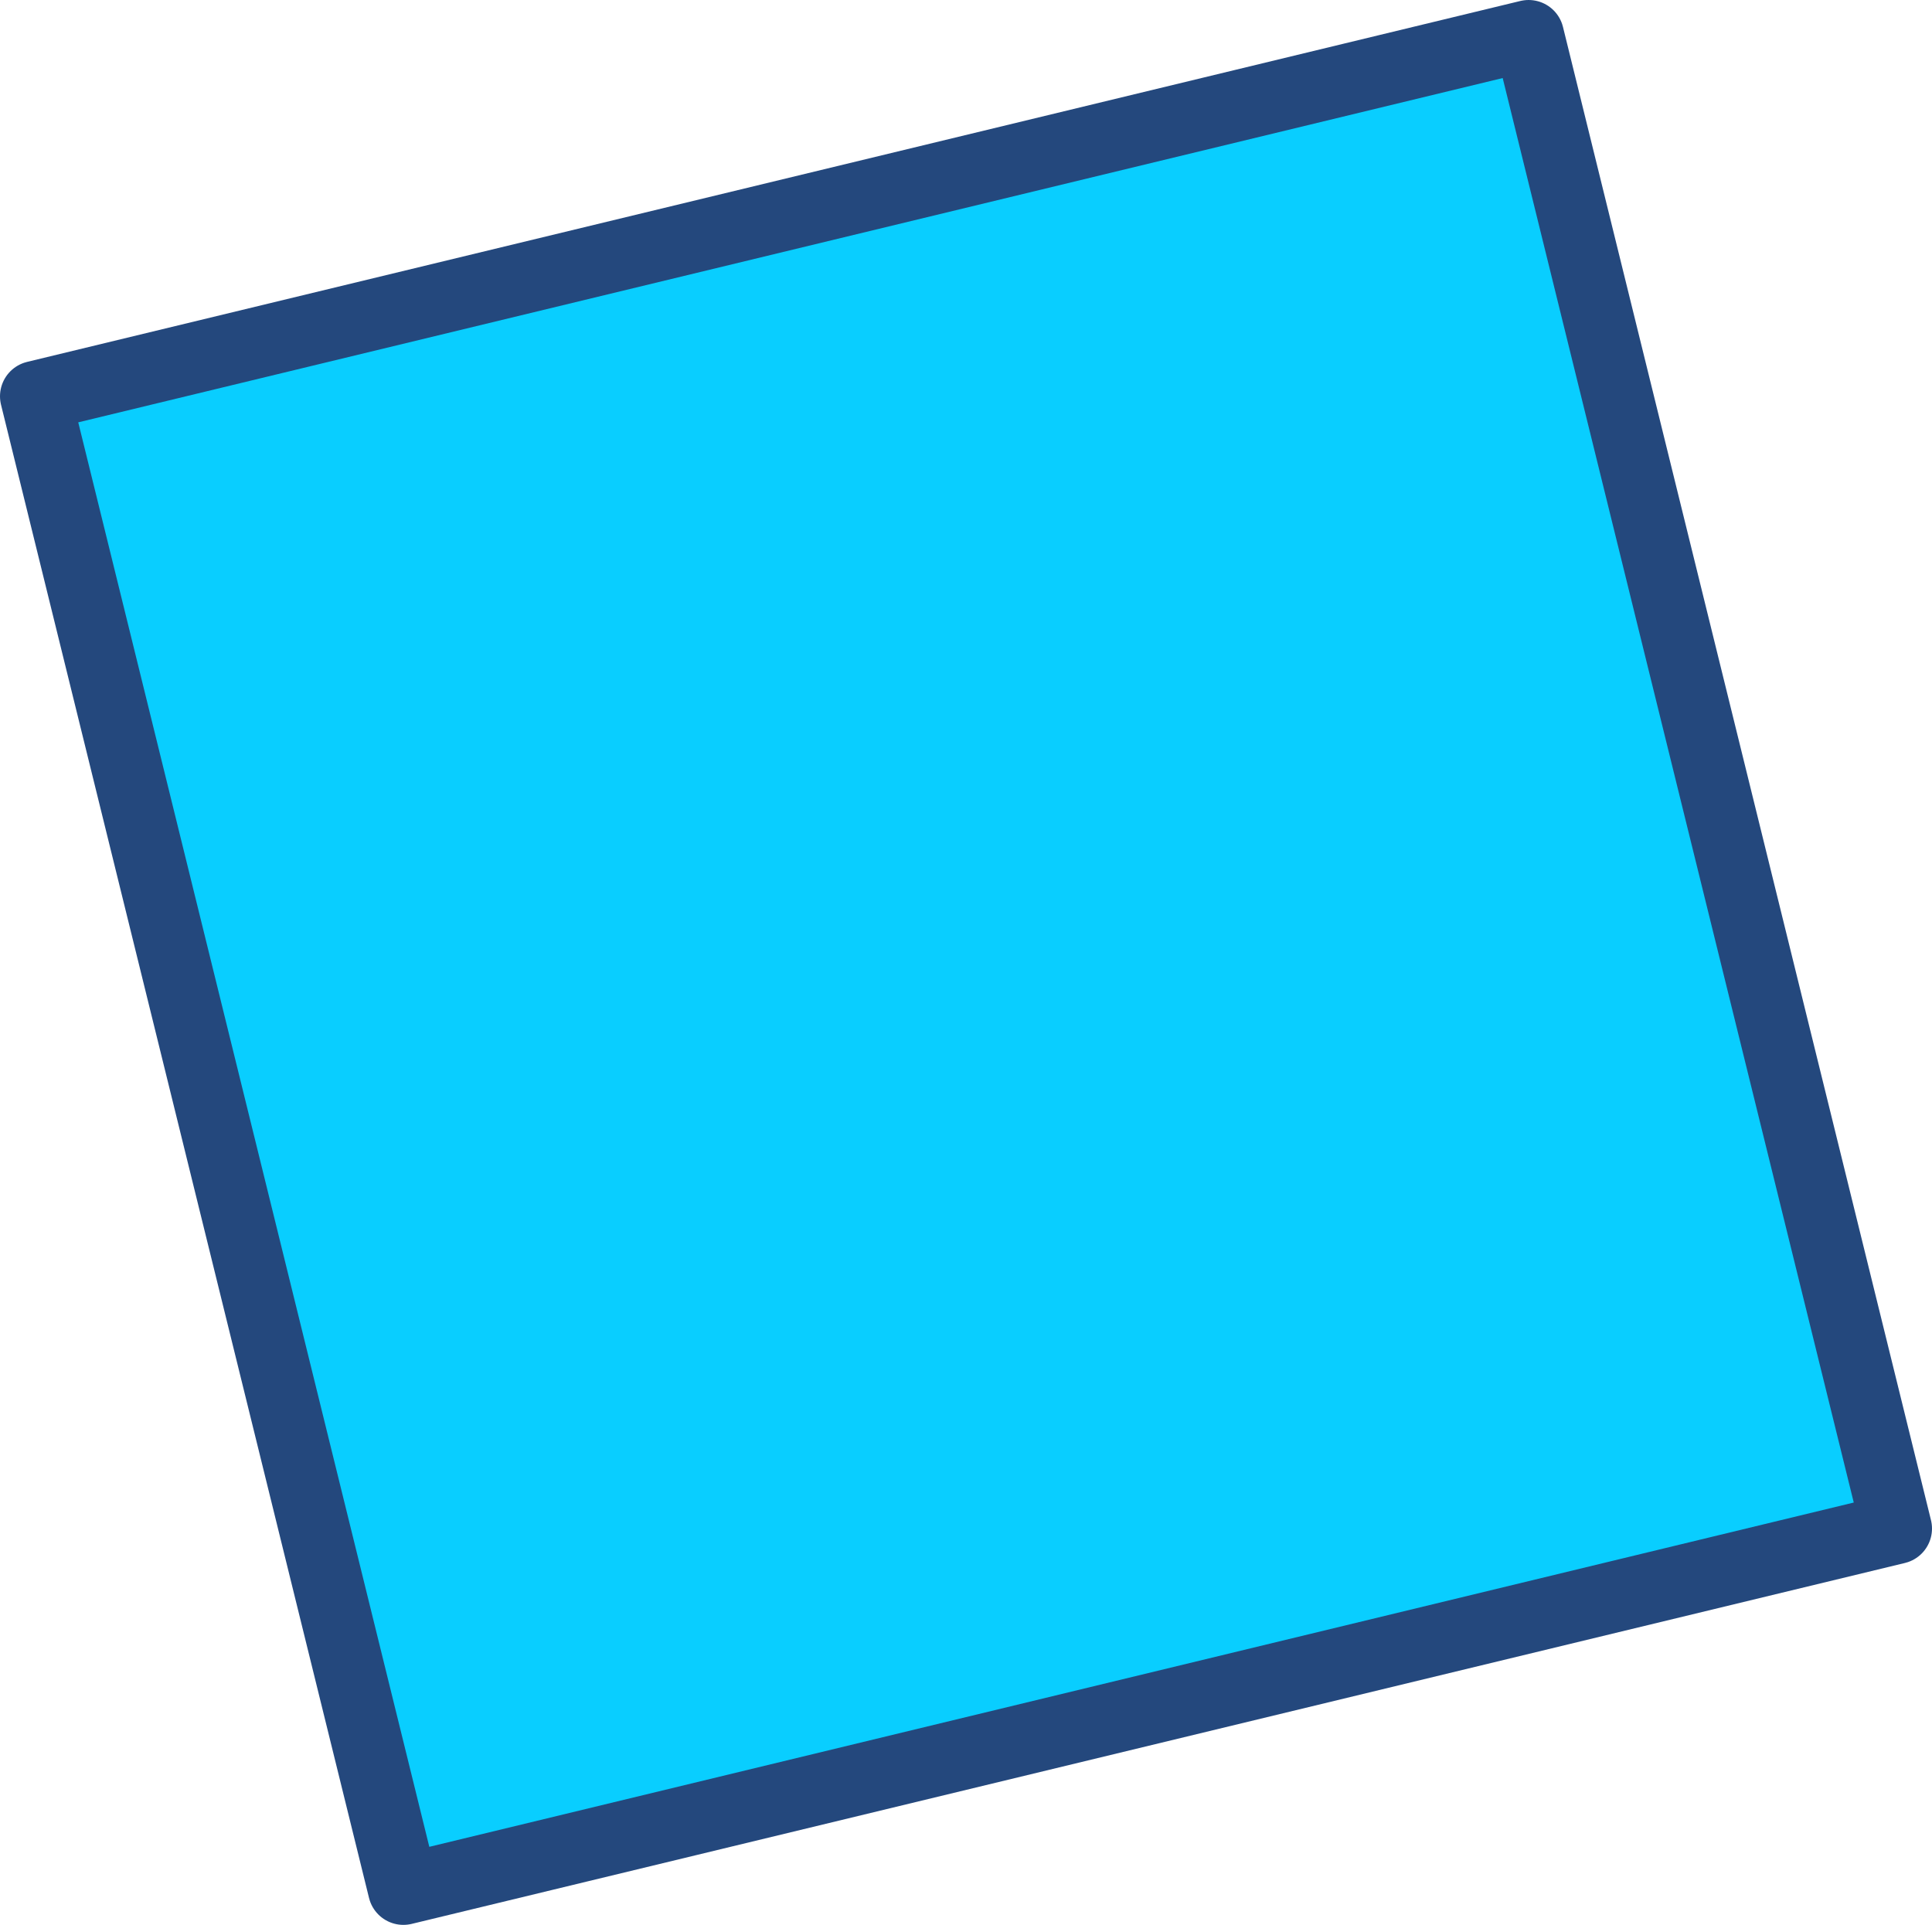 <?xml version="1.0" encoding="UTF-8" standalone="no"?>
<svg xmlns:xlink="http://www.w3.org/1999/xlink" height="13.6px" width="13.65px" xmlns="http://www.w3.org/2000/svg">
  <g transform="matrix(1.0, 0.0, 0.0, 1.0, -0.2, 0.5)">
    <path d="M0.45 2.3 L11.0 -0.25 13.6 10.3 3.05 12.85 0.45 2.3" fill="#09ceff" fill-rule="evenodd" stroke="none"/>
    <path d="M0.45 2.3 L11.0 -0.25 13.6 10.3 3.05 12.85 0.45 2.3 Z" fill="none" stroke="#24487d" stroke-linecap="round" stroke-linejoin="round" stroke-width="0.5"/>
  </g>
</svg>
